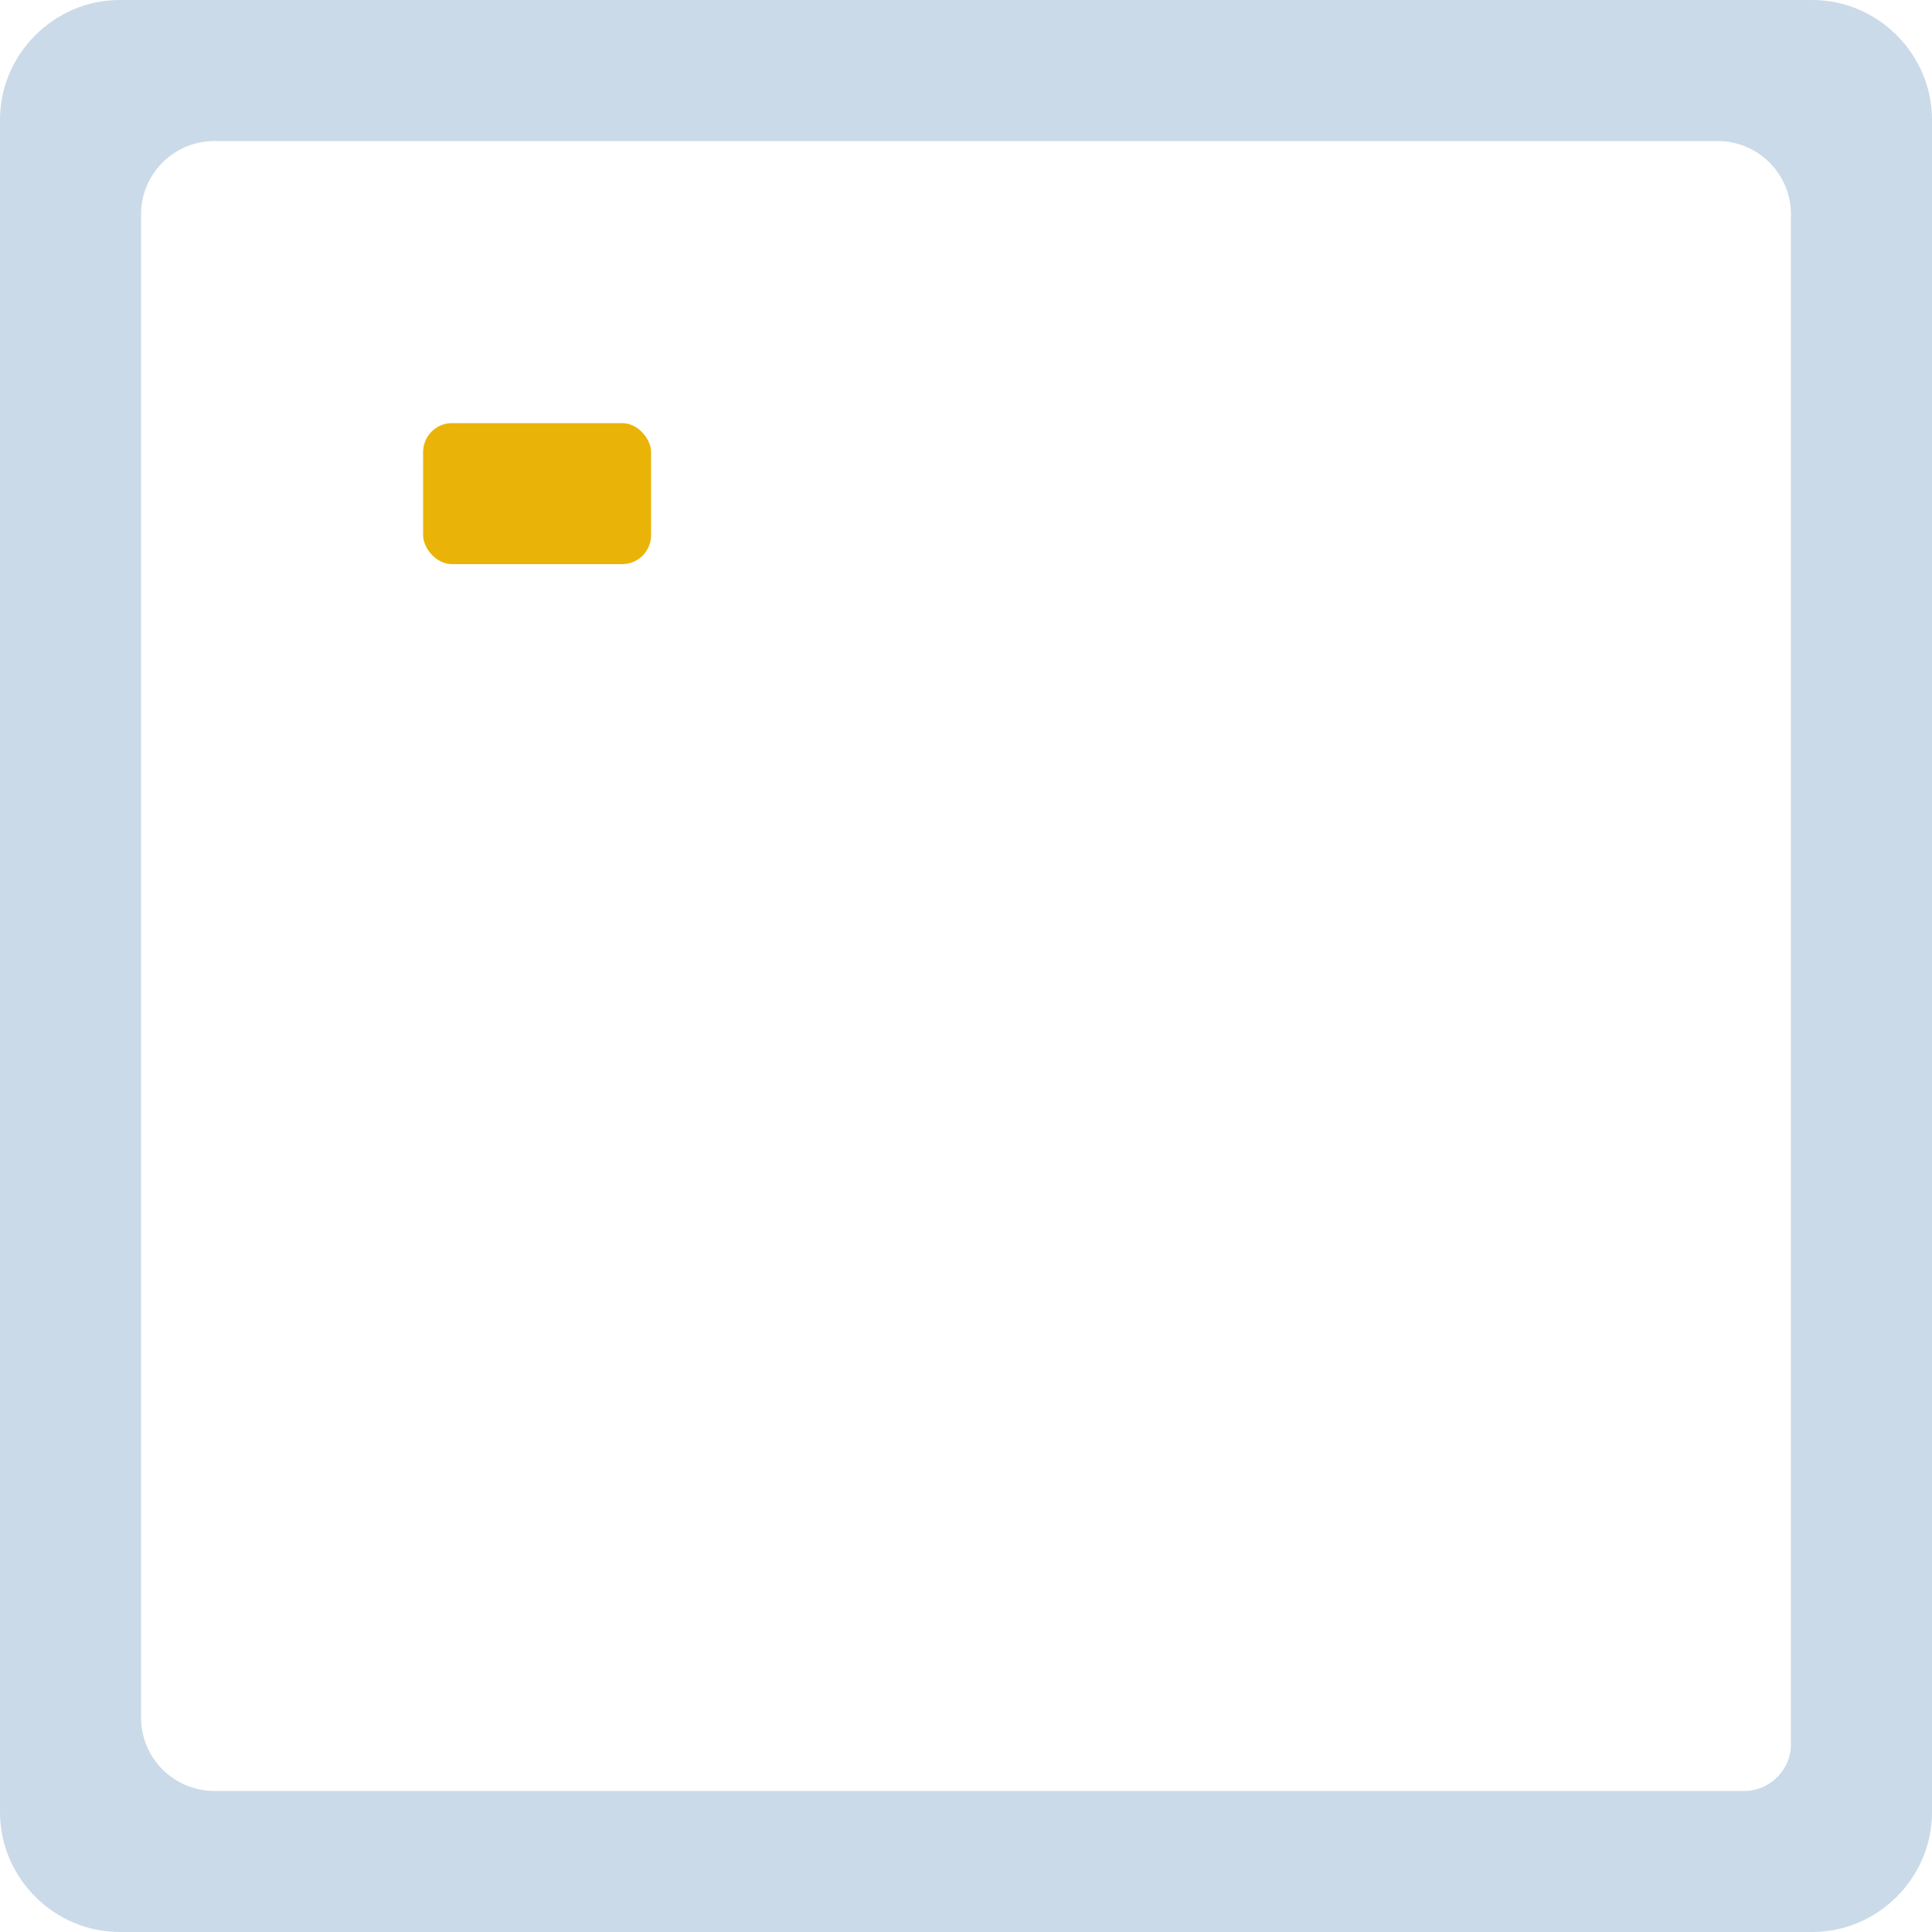 <?xml version="1.0" encoding="UTF-8"?>
<svg xmlns="http://www.w3.org/2000/svg" version="1.1" viewBox="0 0 100 100">
  <defs>
    <style>
      .st0 {
        fill: #cadae8;
        stroke-width: 0px;
      }
      .st1 {
        fill: #eab308;
        stroke-width: 0px;
      }
    </style>
  </defs>
  <g>
    <rect class="st1" x="21.9" y="21.9" width="11.8" height="7.3" rx="1.5" ry="1.5"/>
    <path class="st0" d="M0,6.2v87.6c0,3.4,2.8,6.2,6.2,6.2h87.6c3.4,0,6.2-2.8,6.2-6.2V6.2c0-3.4-2.8-6.2-6.2-6.2H6.2C2.8,0,0,2.8,0,6.2ZM90.3,92.7H11.1c-2.1,0-3.8-1.7-3.8-3.8V11.1c0-2.1,1.7-3.8,3.8-3.8h77.8c2.1,0,3.8,1.7,3.8,3.8v79.2c0,1.3-1.1,2.4-2.4,2.4Z"/>
  </g>
</svg>
